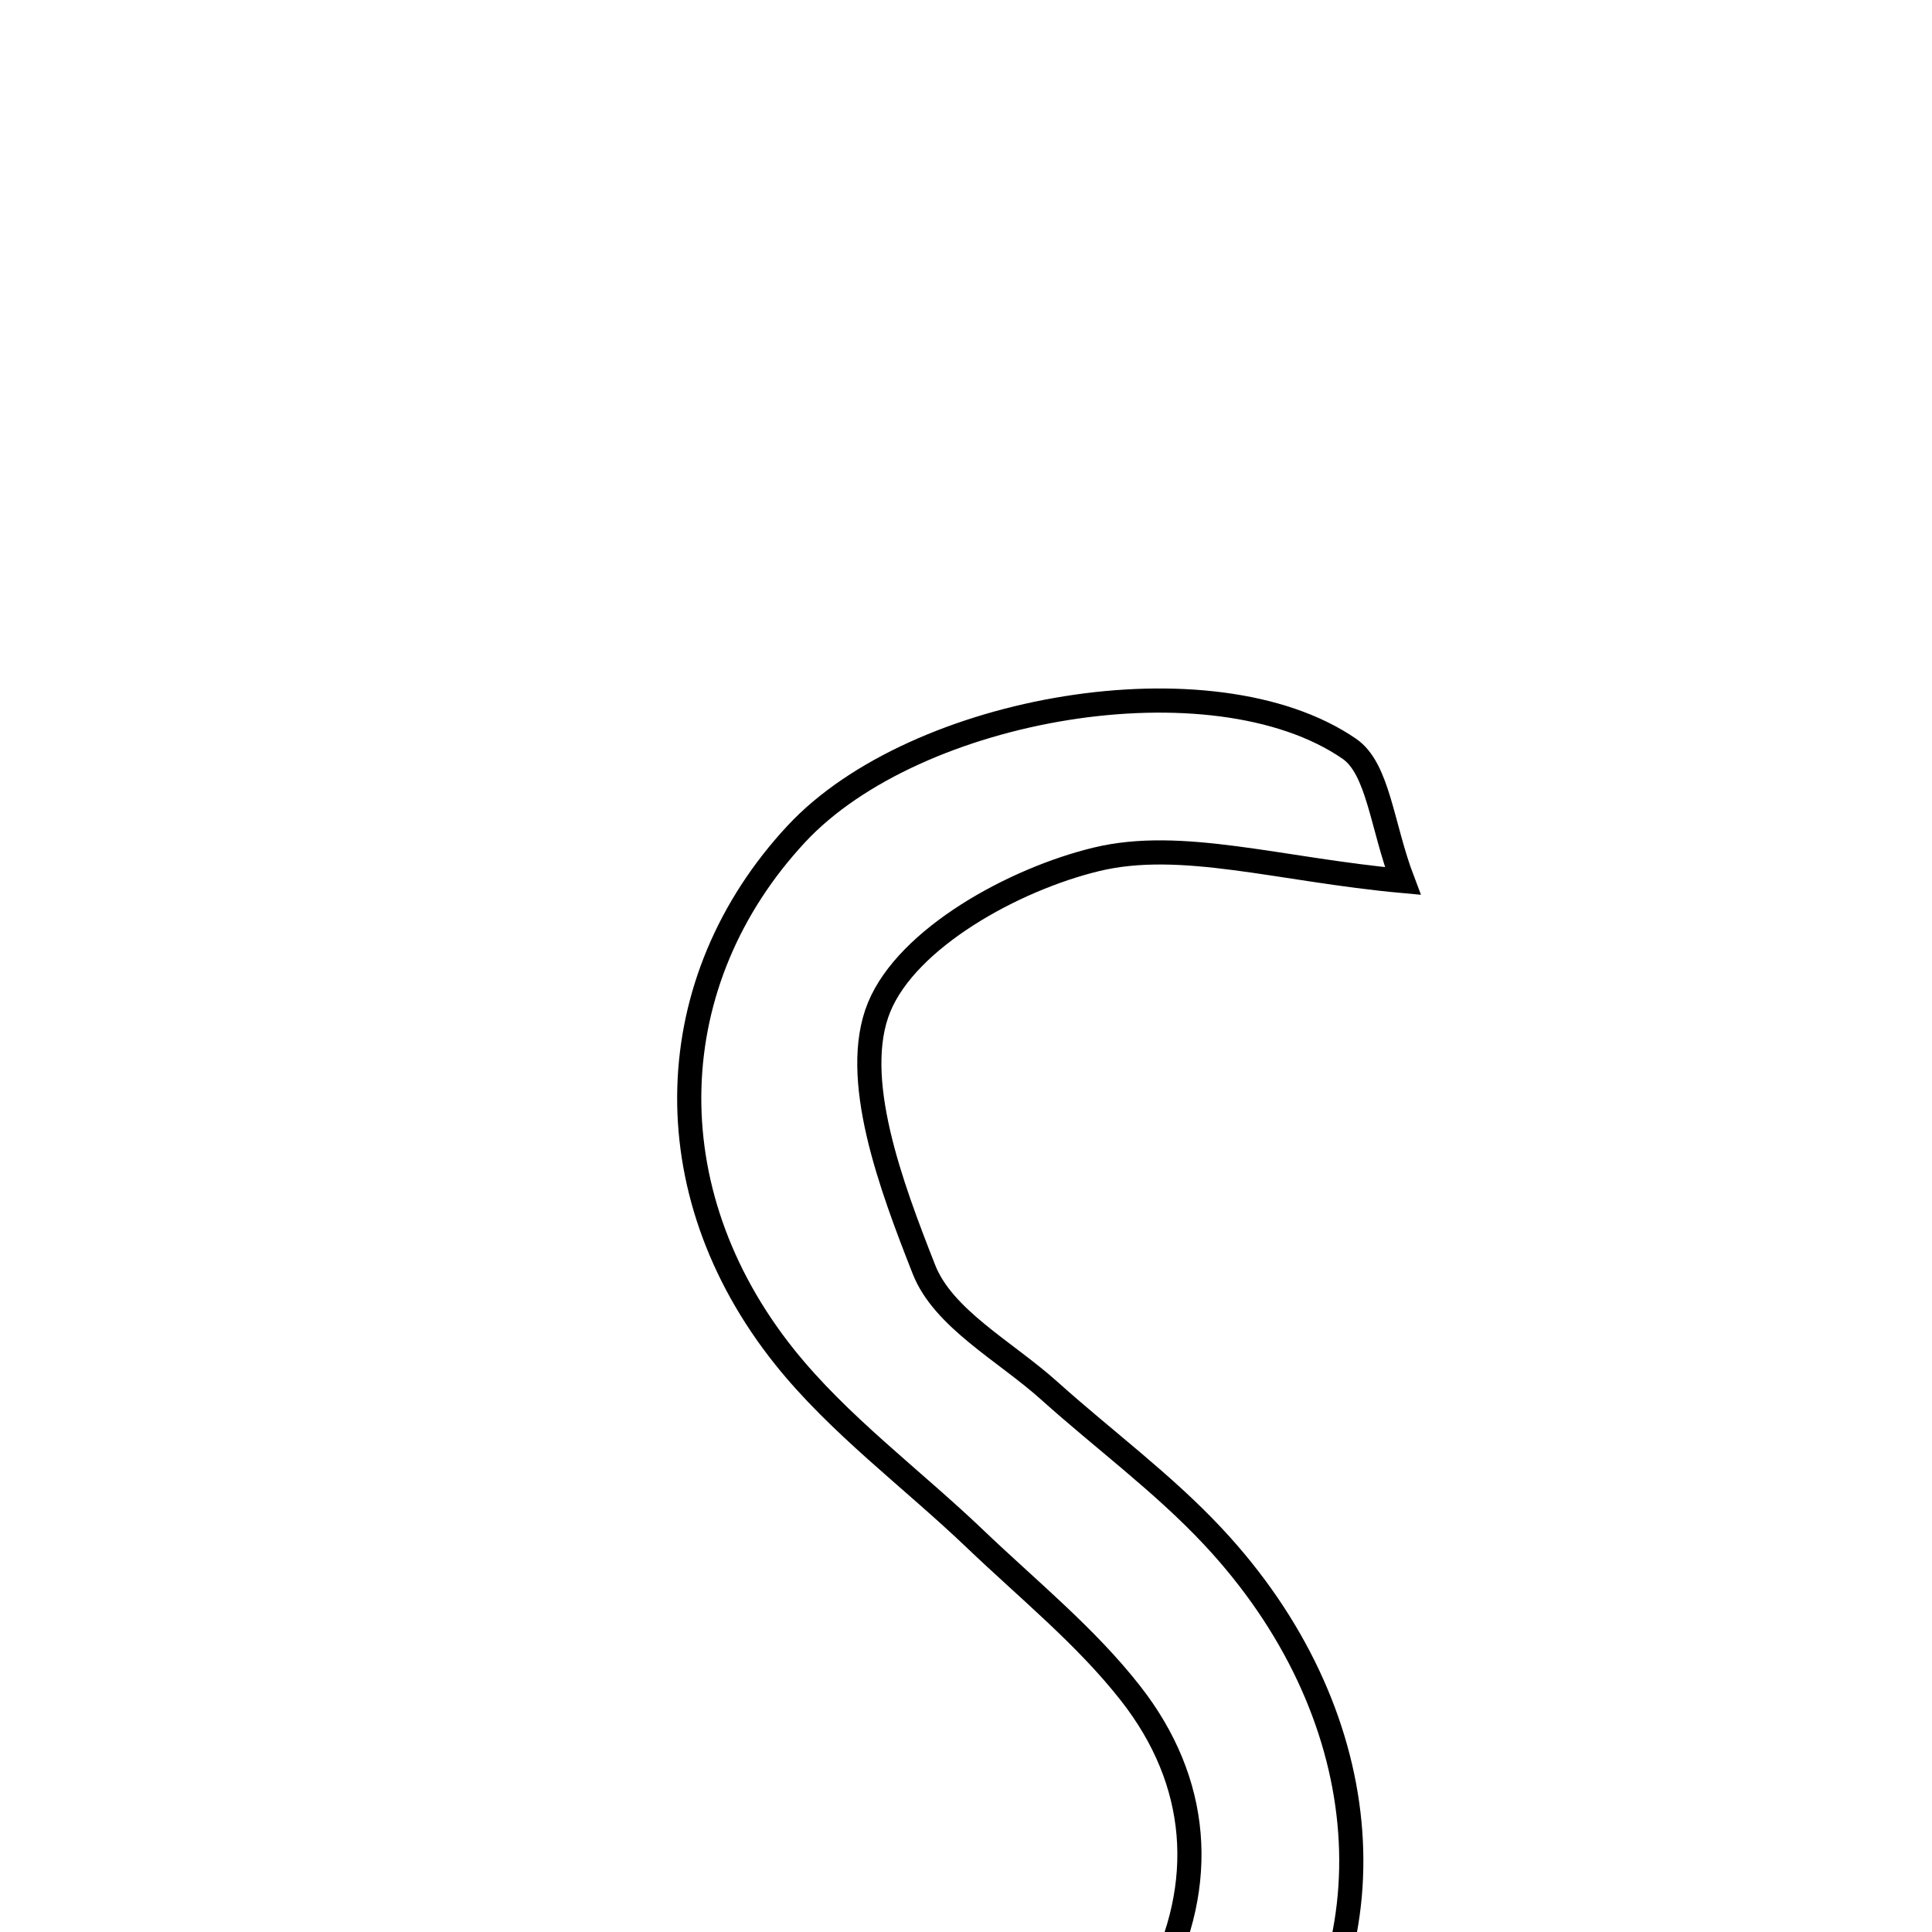 <svg xmlns="http://www.w3.org/2000/svg" viewBox="0.0 0.0 24.0 24.0" height="200px" width="200px"><path fill="none" stroke="black" stroke-width=".3" stroke-opacity="1.0"  filling="0" d="M16.761 9.301 C17.123 9.549 17.166 10.262 17.426 10.944 C15.892 10.804 14.675 10.418 13.616 10.676 C12.592 10.924 11.277 11.65 10.922 12.509 C10.561 13.384 11.071 14.735 11.477 15.768 C11.716 16.379 12.487 16.785 13.029 17.271 C13.707 17.88 14.451 18.426 15.07 19.089 C17.086 21.245 17.342 24.086 15.753 26.055 C14.204 27.976 10.374 28.55 8.229 27.051 C7.742 26.71 7.614 25.856 7.192 24.968 C8.908 25.428 10.105 25.865 11.341 26.049 C12.578 26.234 13.734 25.841 14.36 24.638 C15.002 23.402 14.903 22.131 14.044 21.035 C13.489 20.326 12.769 19.744 12.112 19.116 C11.323 18.362 10.421 17.7 9.746 16.856 C8.091 14.784 8.199 12.179 9.893 10.359 C11.376 8.766 15.07 8.138 16.761 9.301"></path></svg>